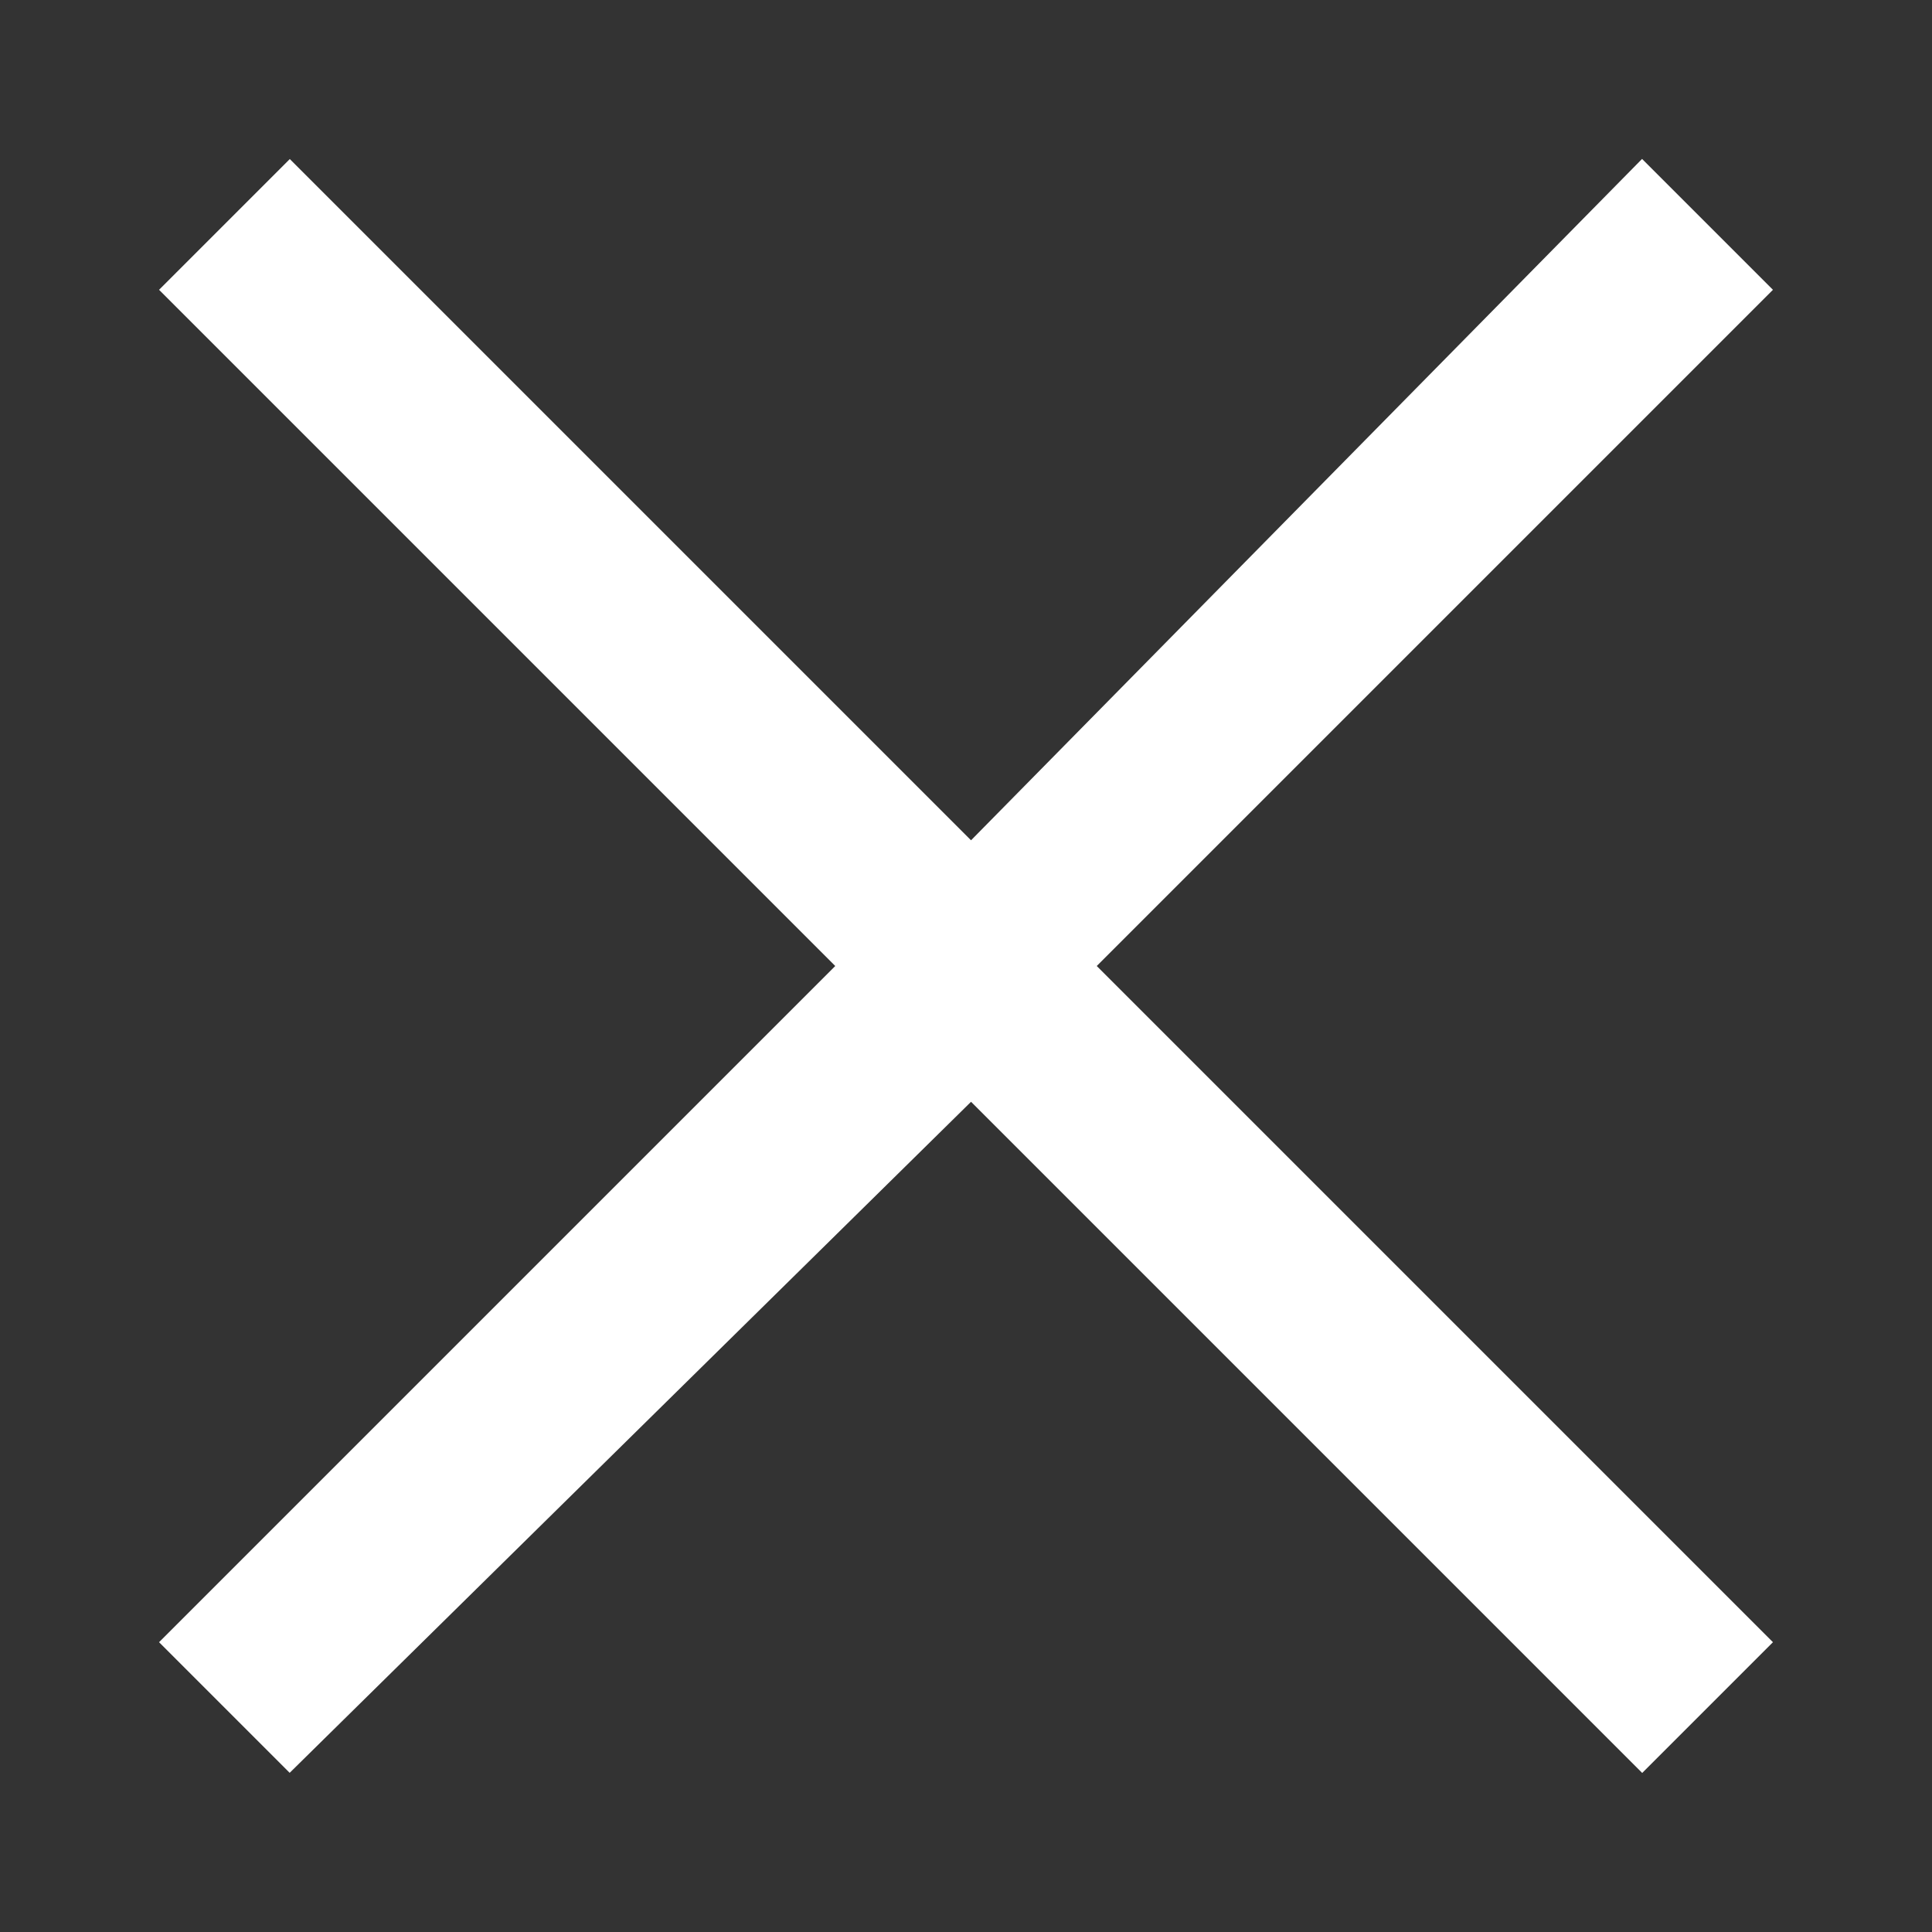 <svg width="40" height="40" viewBox="0 0 40 40" fill="none" xmlns="http://www.w3.org/2000/svg">
<rect x="0" y="0" width="40" height="40" fill="#333333" stroke="none"/>
<path d="M4 6L6 4L20.107 18.107L34 4L36 6L22 20L36 34L34 36L20.107 22.107L6 36L4 34L18 20L4 6Z" fill="white" stroke="white" stroke-linecap="round"/>
</svg>
